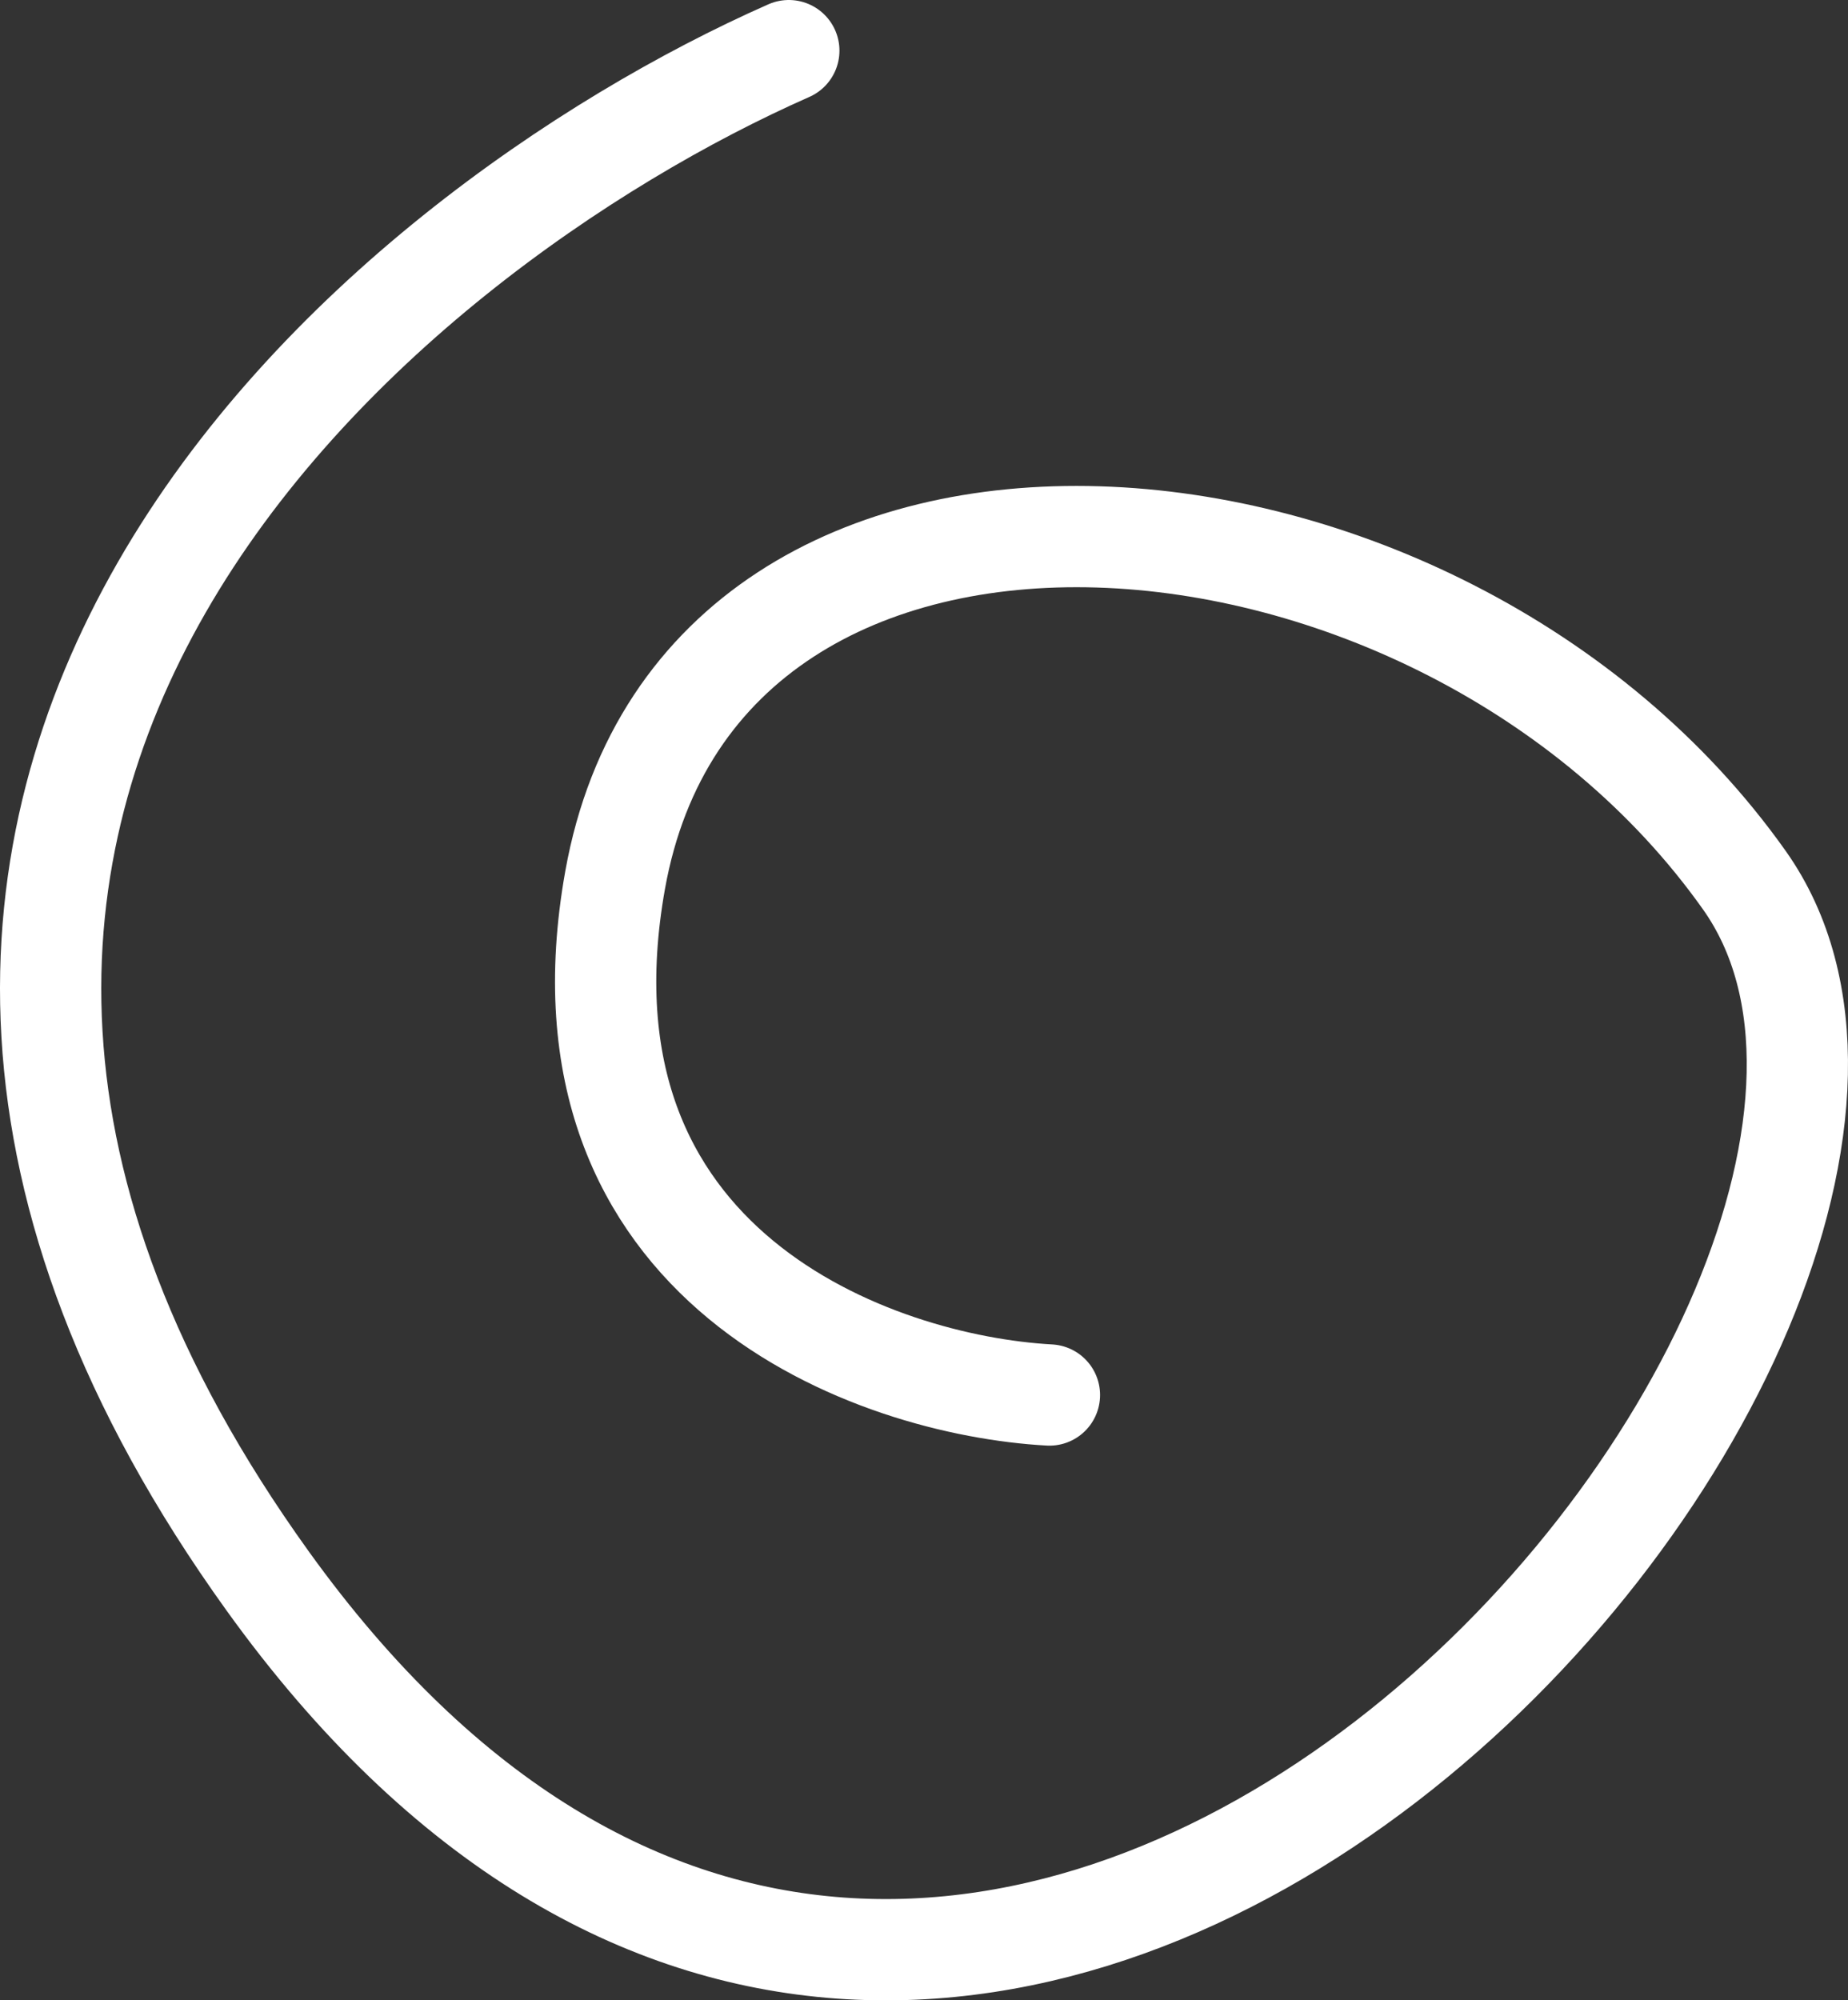 <svg width="73" height="79" viewBox="0 0 73 79" fill="none" xmlns="http://www.w3.org/2000/svg">
<rect x="0" y="0" width="73" height="79" fill="#333333" stroke="none"/>
<path d="M31.16 2C14.957 9.154 -11.845 31.258 10.572 62.436C38.595 101.408 80.915 51.704 68.905 34.76C56.895 17.815 27.729 15.556 24.298 34.76C21.553 50.123 34.592 54.716 41.455 55.093" stroke="white" stroke-width="4" stroke-linecap="round"/>
</svg>
